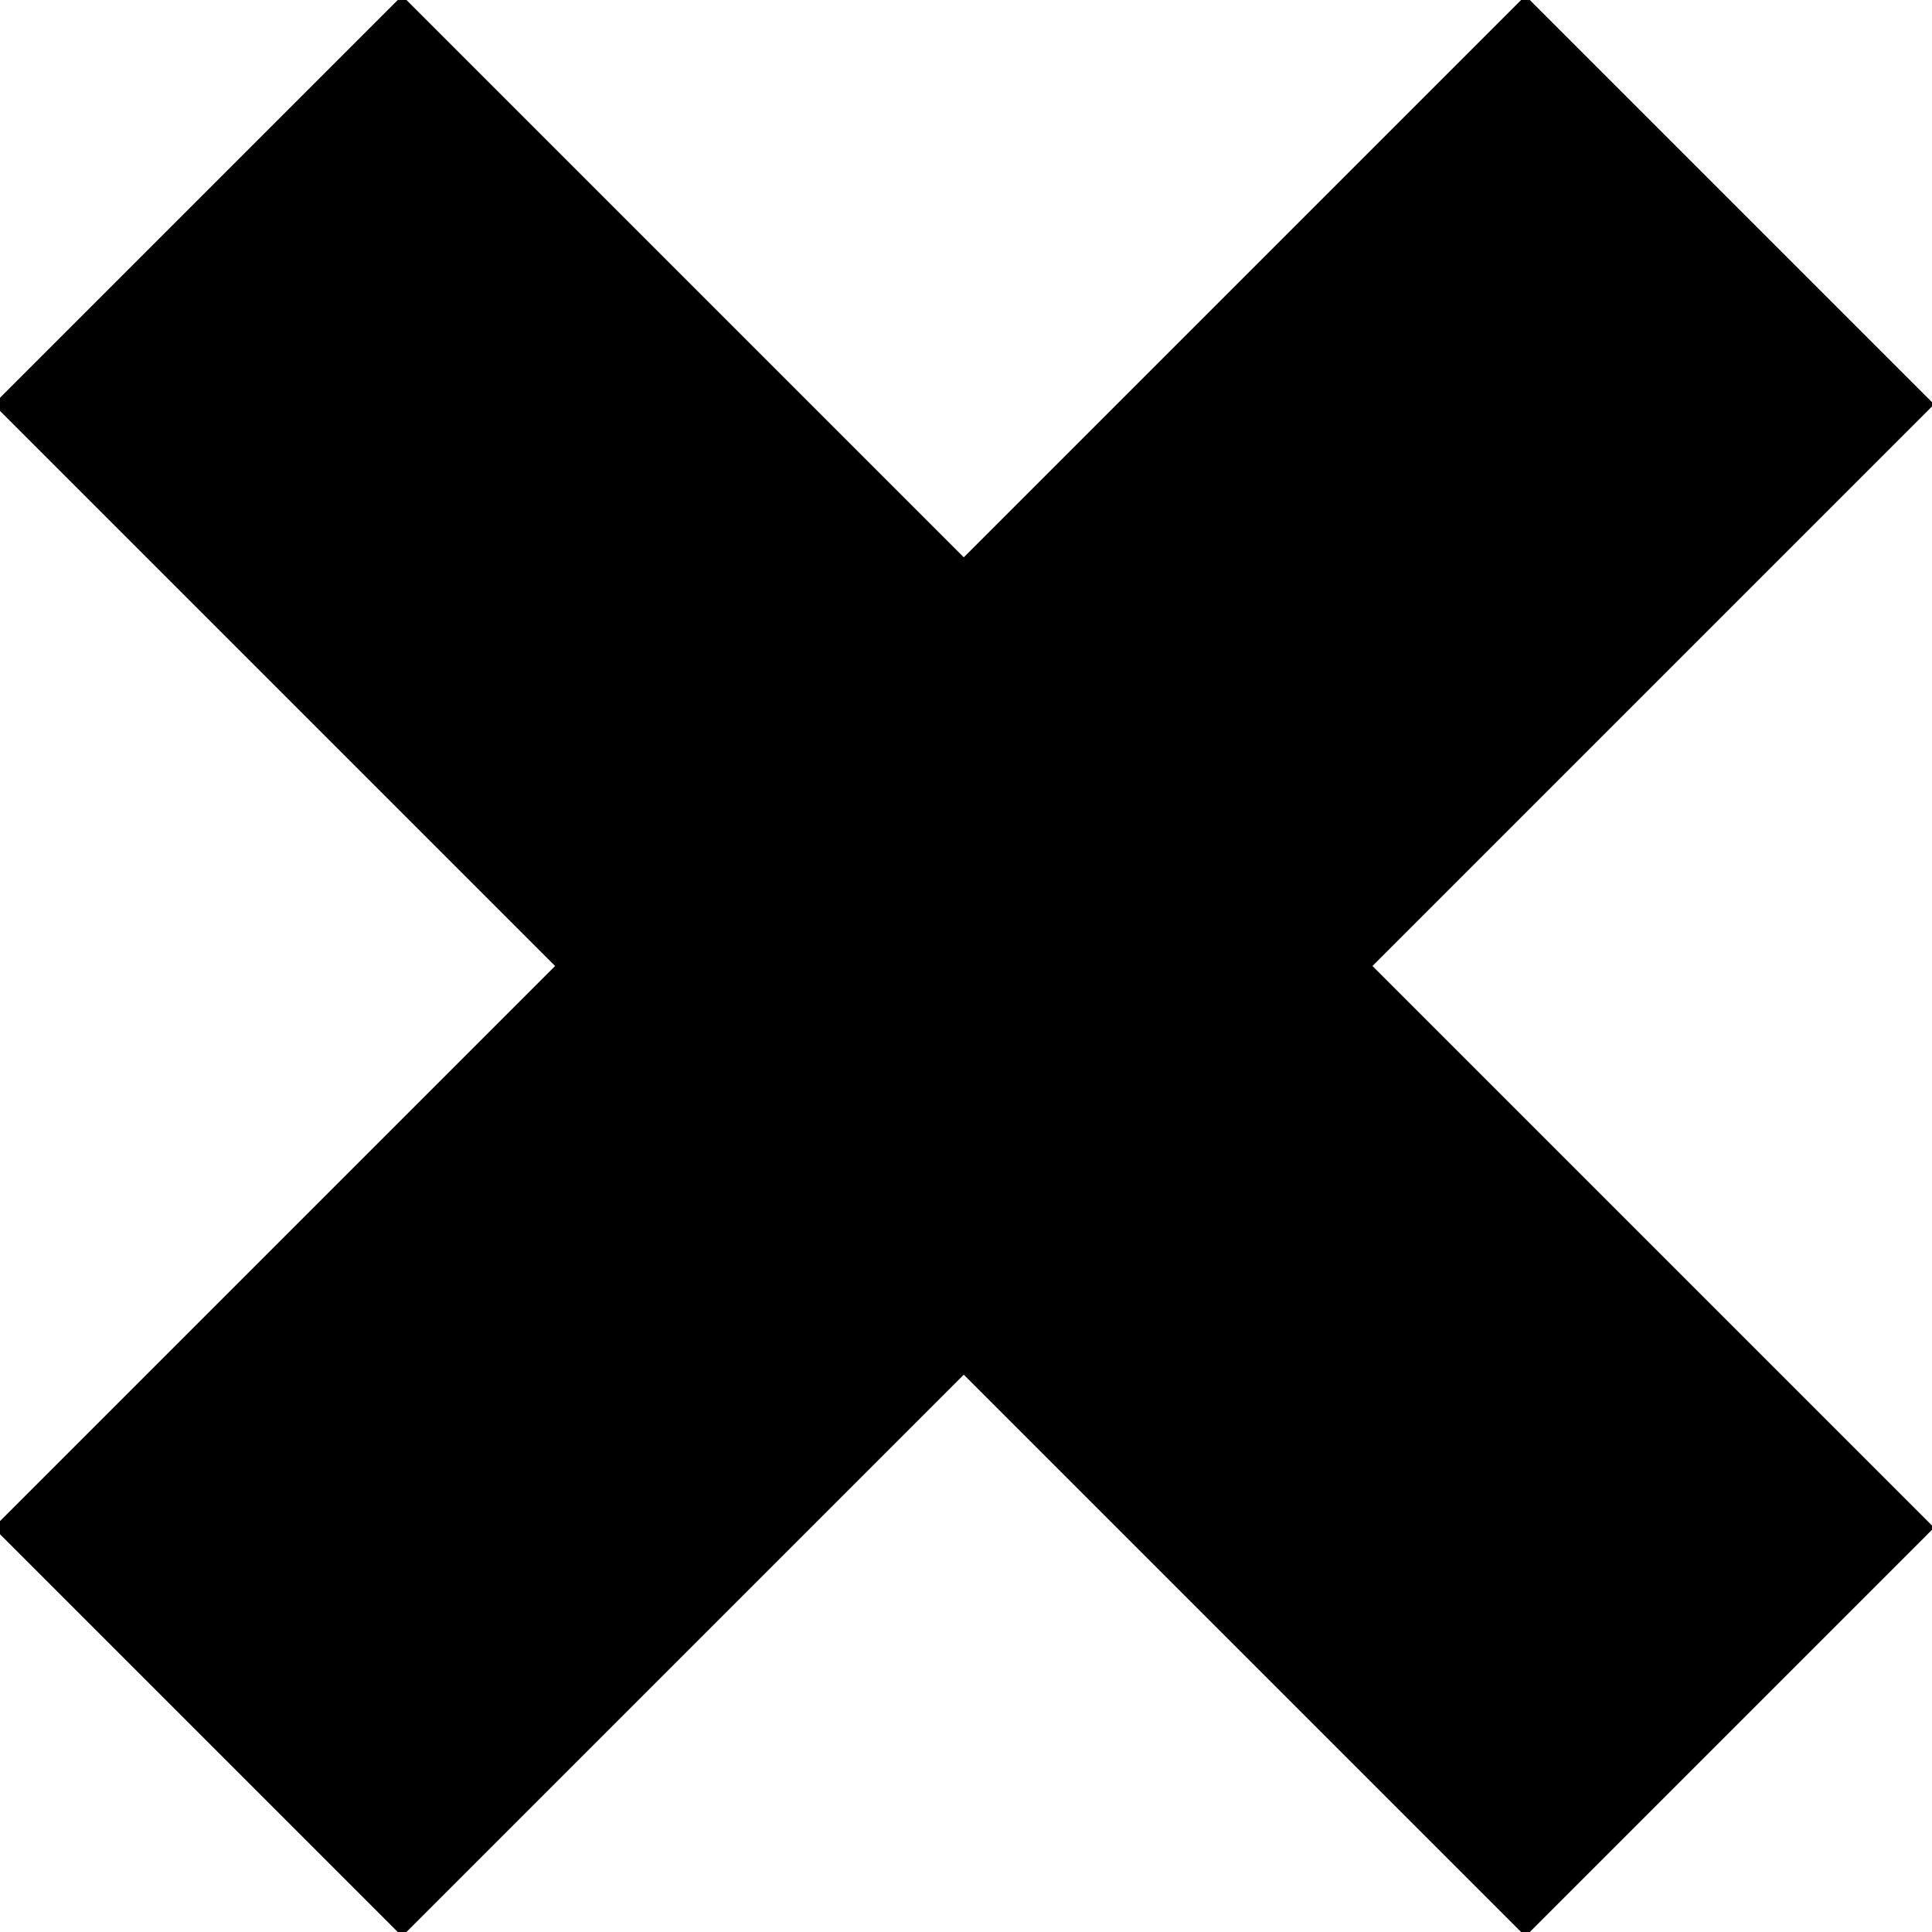 <svg xmlns="http://www.w3.org/2000/svg" viewBox="0 0 200 200" xml:space="preserve"><path style="stroke:none;stroke-width:1;stroke-dasharray:none;stroke-linecap:butt;stroke-dashoffset:0;stroke-linejoin:miter;stroke-miterlimit:4;fill:#000;fill-rule:nonzero;opacity:1" transform="matrix(.41 0 0 .41 -.68 -.45)" d="M386.813 0 245 141.812 103.188 0 0 103.188 141.813 245 0 386.812l103.187 103.187L245 348.187 386.813 490 490 386.812 348.187 244.999 490 103.187z"/></svg>